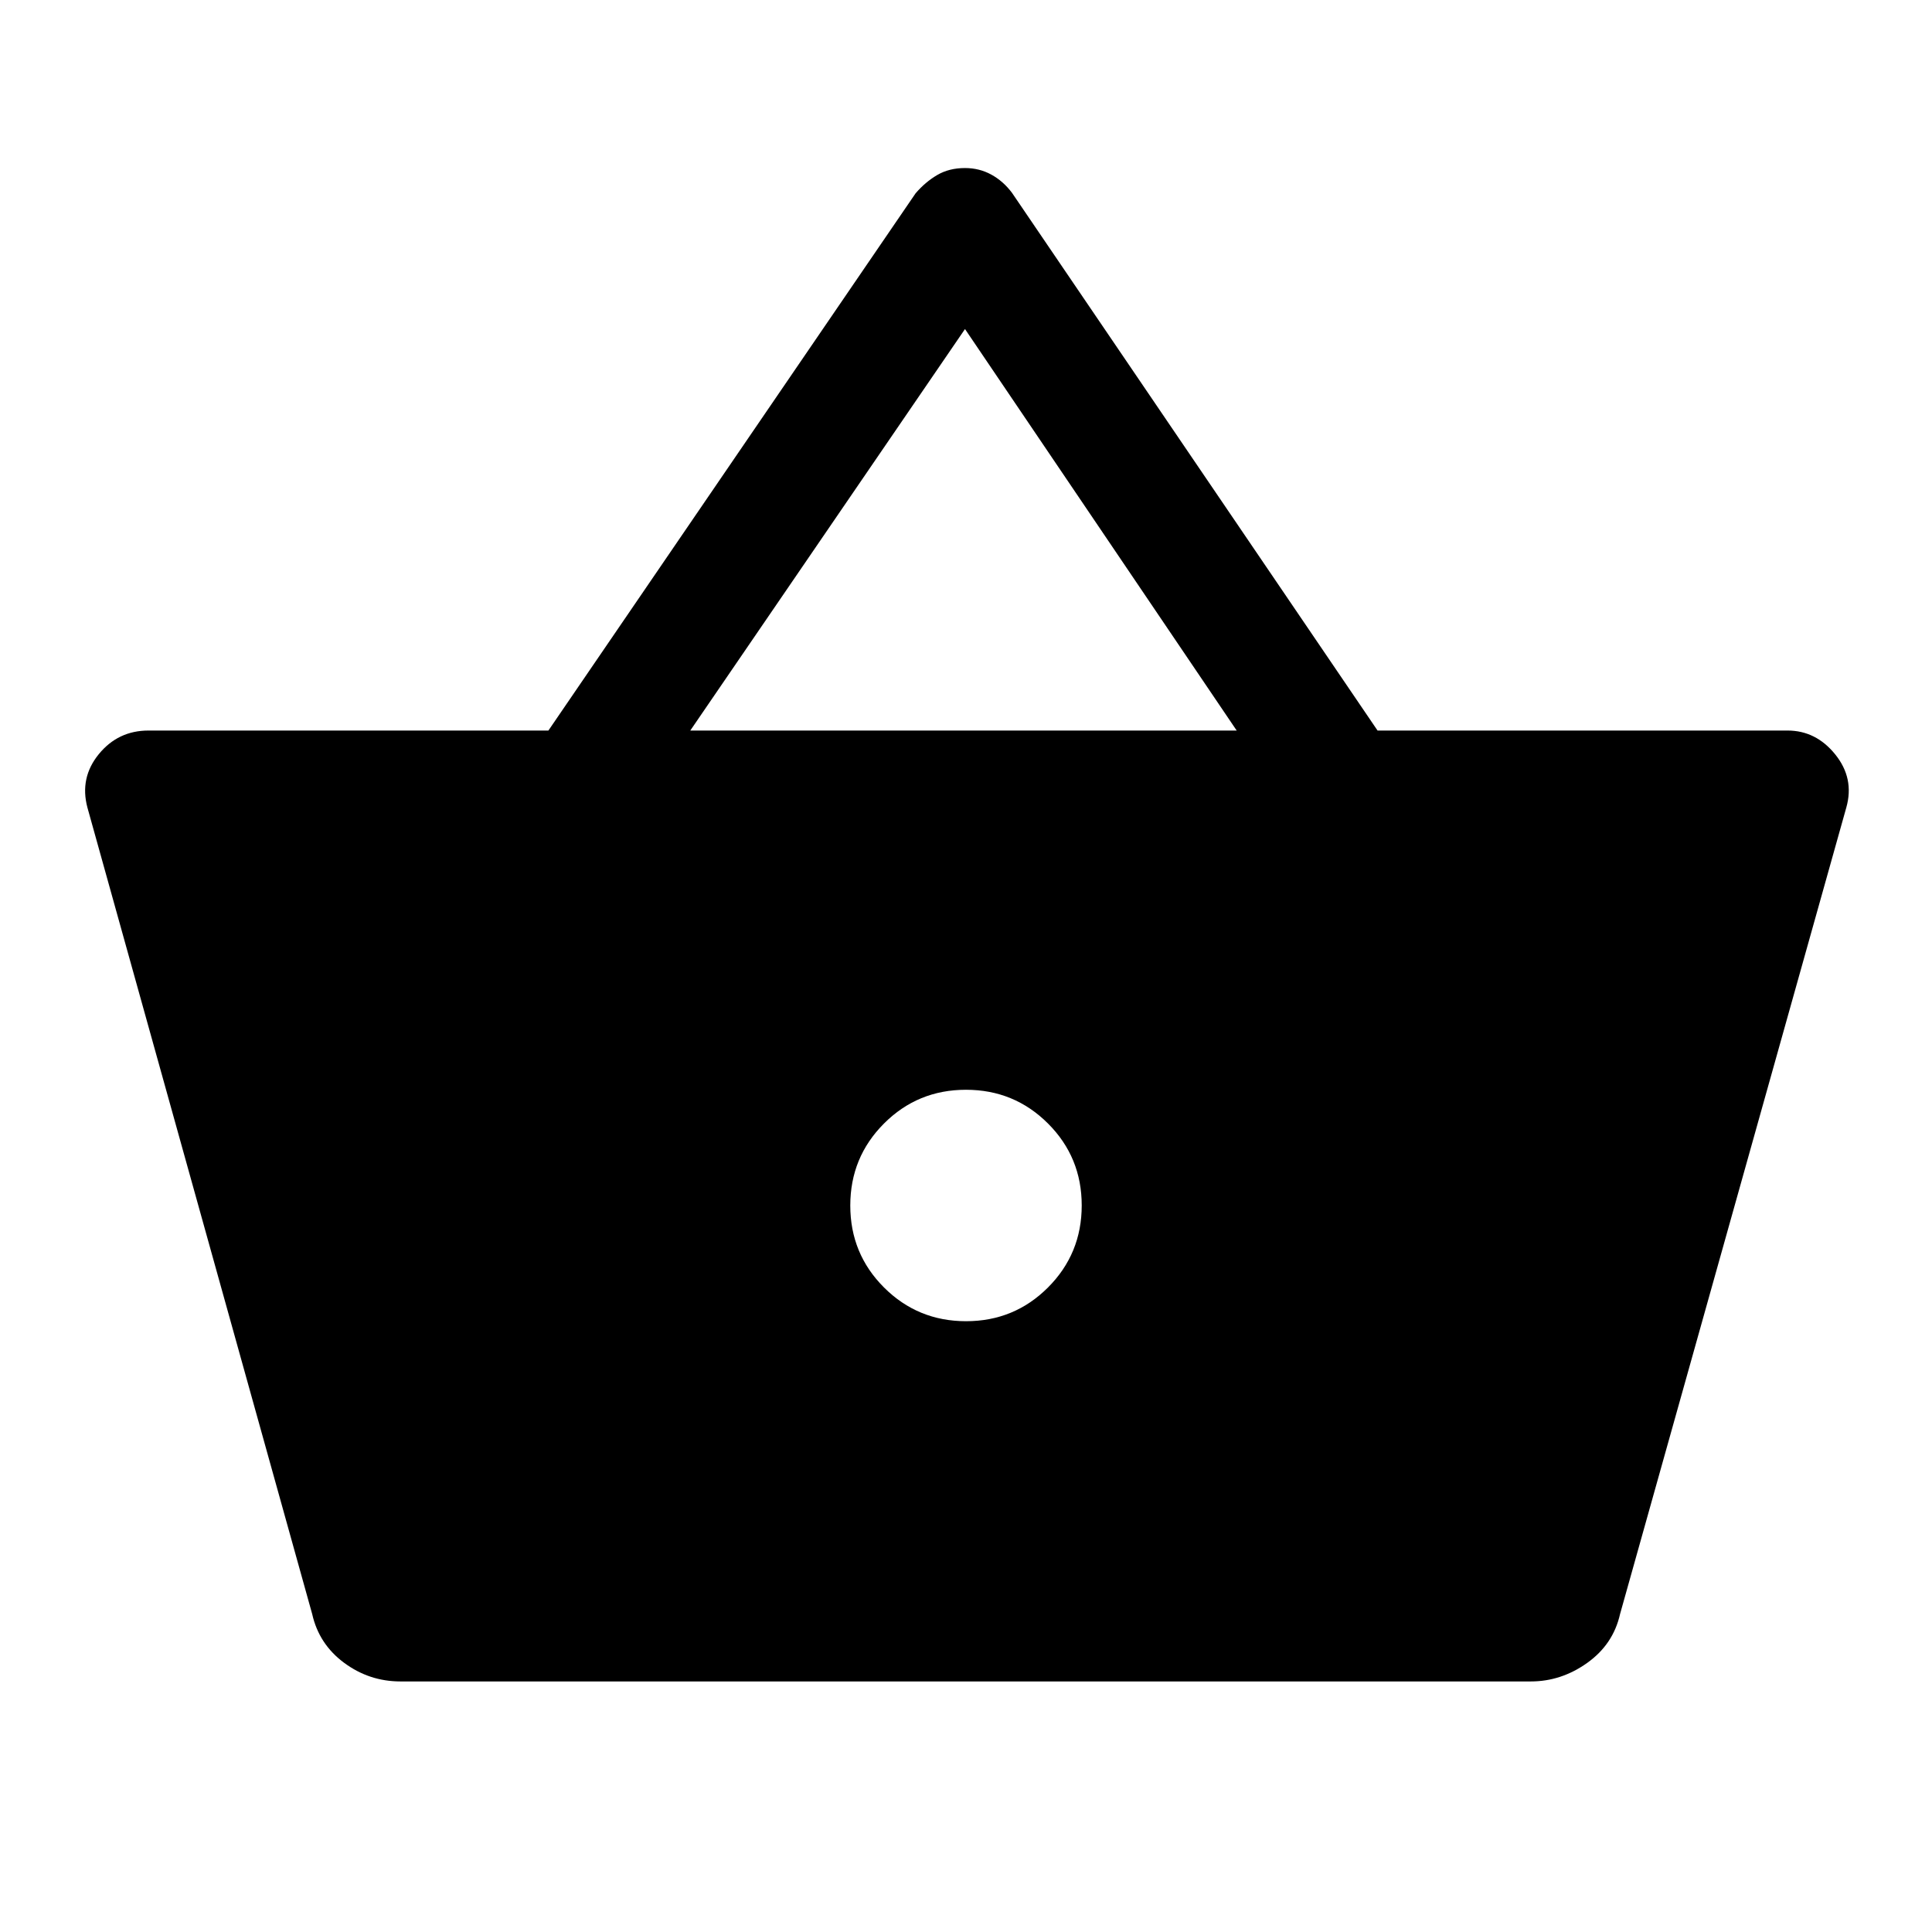 <svg xmlns="http://www.w3.org/2000/svg" height="48" viewBox="0 96 960 960" width="48"><path d="M199 931.5q-15.5 0-28-9.25t-15.877-24.242L43.441 497.283Q39.5 482.5 49.081 470.75 58.66 459 73.794 459H272.5l182.431-266.911q4.842-5.645 10.754-9.117 5.912-3.472 13.815-3.472 7.107 0 13.054 3.25 5.946 3.25 10.308 9.072L684.5 459h203.707q14.134 0 23.714 11.868 9.579 11.869 5.515 26.333L805 898q-3.385 15.053-16.314 24.276-12.929 9.224-28.038 9.224H199Zm281.022-179q23.978 0 40.728-16.772t16.75-40.75q0-23.978-16.772-40.728t-40.75-16.75q-23.978 0-40.728 16.772t-16.75 40.75q0 23.978 16.772 40.728t40.75 16.75ZM343 459h271.5l-135-199.5L343 459Z"/></svg>